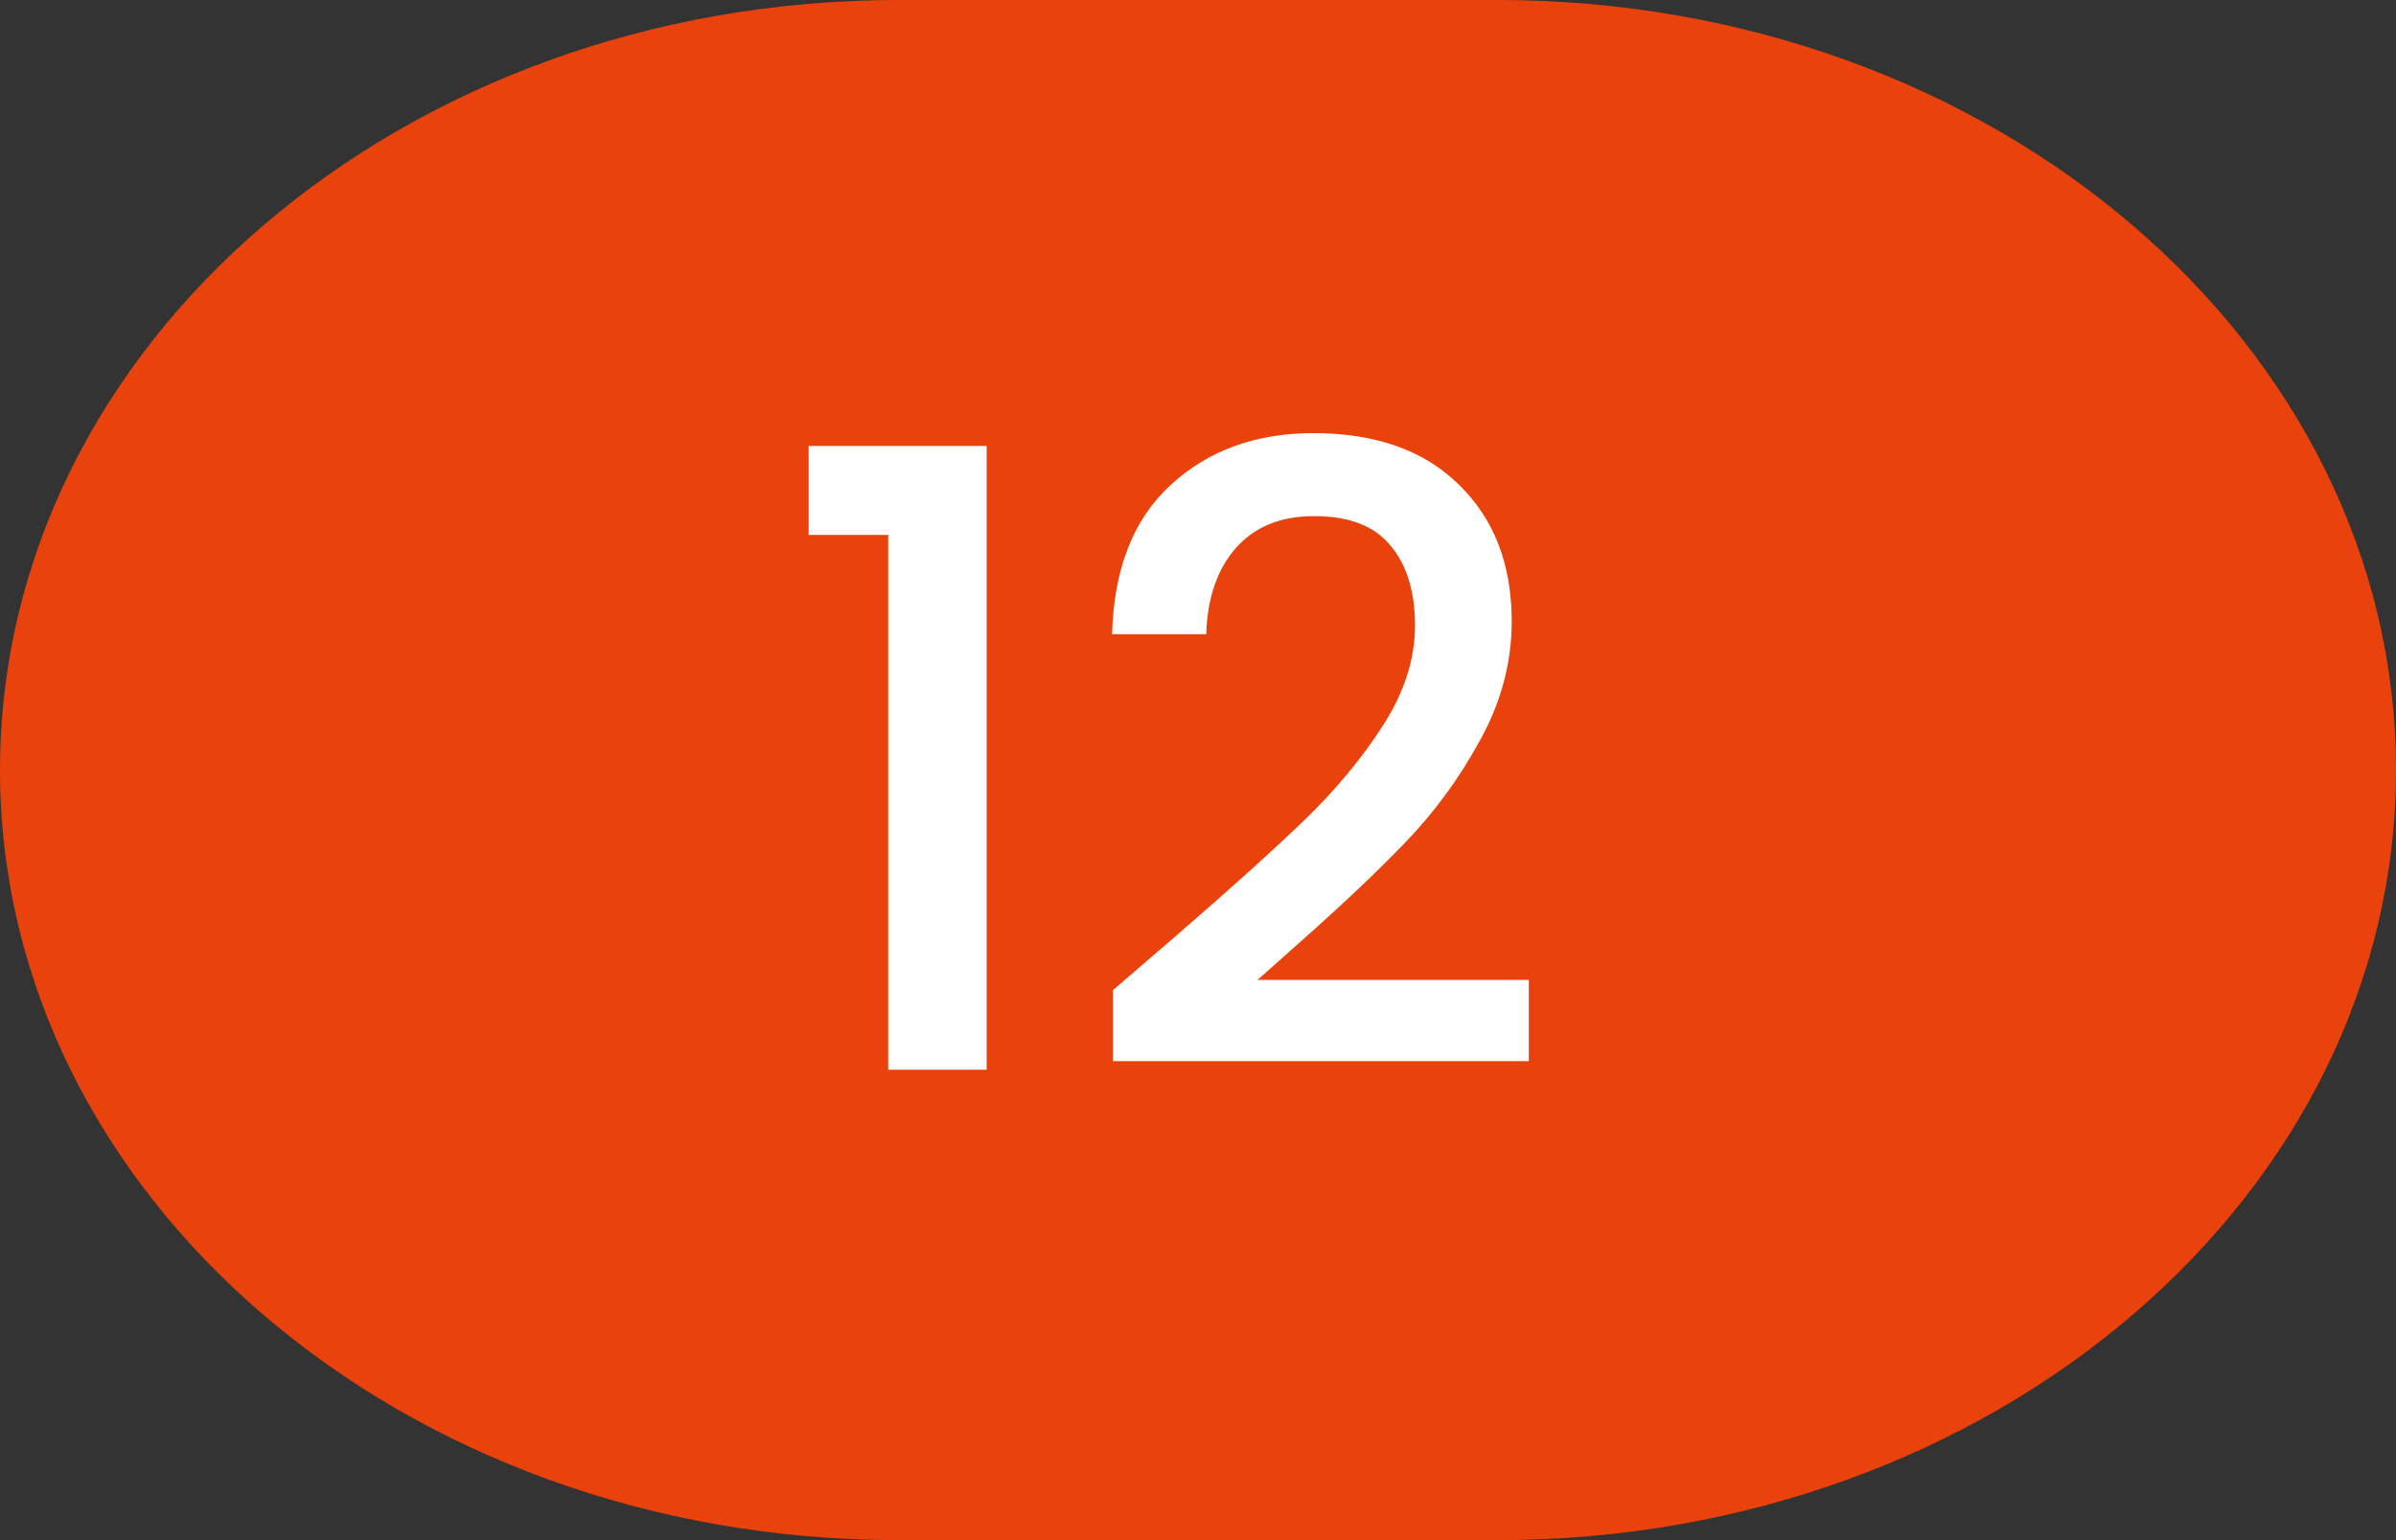 <svg width="28" height="18" viewBox="0 0 28 18" fill="none" xmlns="http://www.w3.org/2000/svg">
<rect x="0" y="0" width="28" height="18" fill="#333333" stroke="none"/>
<path d="M17.5 0H10.5C4.701 0 0 4.029 0 9C0 13.971 4.701 18 10.5 18H17.5C23.299 18 28 13.971 28 9C28 4.029 23.299 0 17.5 0Z" fill="#E9420C"/>
<path d="M9.45 6.252V5.212H11.53V12.502H10.38V6.252H9.45ZM13.726 10.952C14.366 10.399 14.869 9.945 15.236 9.592C15.609 9.232 15.919 8.859 16.166 8.472C16.413 8.085 16.536 7.699 16.536 7.312C16.536 6.912 16.439 6.599 16.246 6.372C16.059 6.145 15.763 6.032 15.356 6.032C14.963 6.032 14.656 6.159 14.436 6.412C14.223 6.659 14.109 6.992 14.096 7.412H12.996C13.016 6.652 13.243 6.072 13.676 5.672C14.116 5.265 14.673 5.062 15.346 5.062C16.073 5.062 16.639 5.262 17.046 5.662C17.459 6.062 17.666 6.595 17.666 7.262C17.666 7.742 17.543 8.205 17.296 8.652C17.056 9.092 16.766 9.489 16.426 9.842C16.093 10.189 15.666 10.592 15.146 11.052L14.696 11.452H17.866V12.402H13.006V11.572L13.726 10.952Z" fill="white"/>
</svg>
